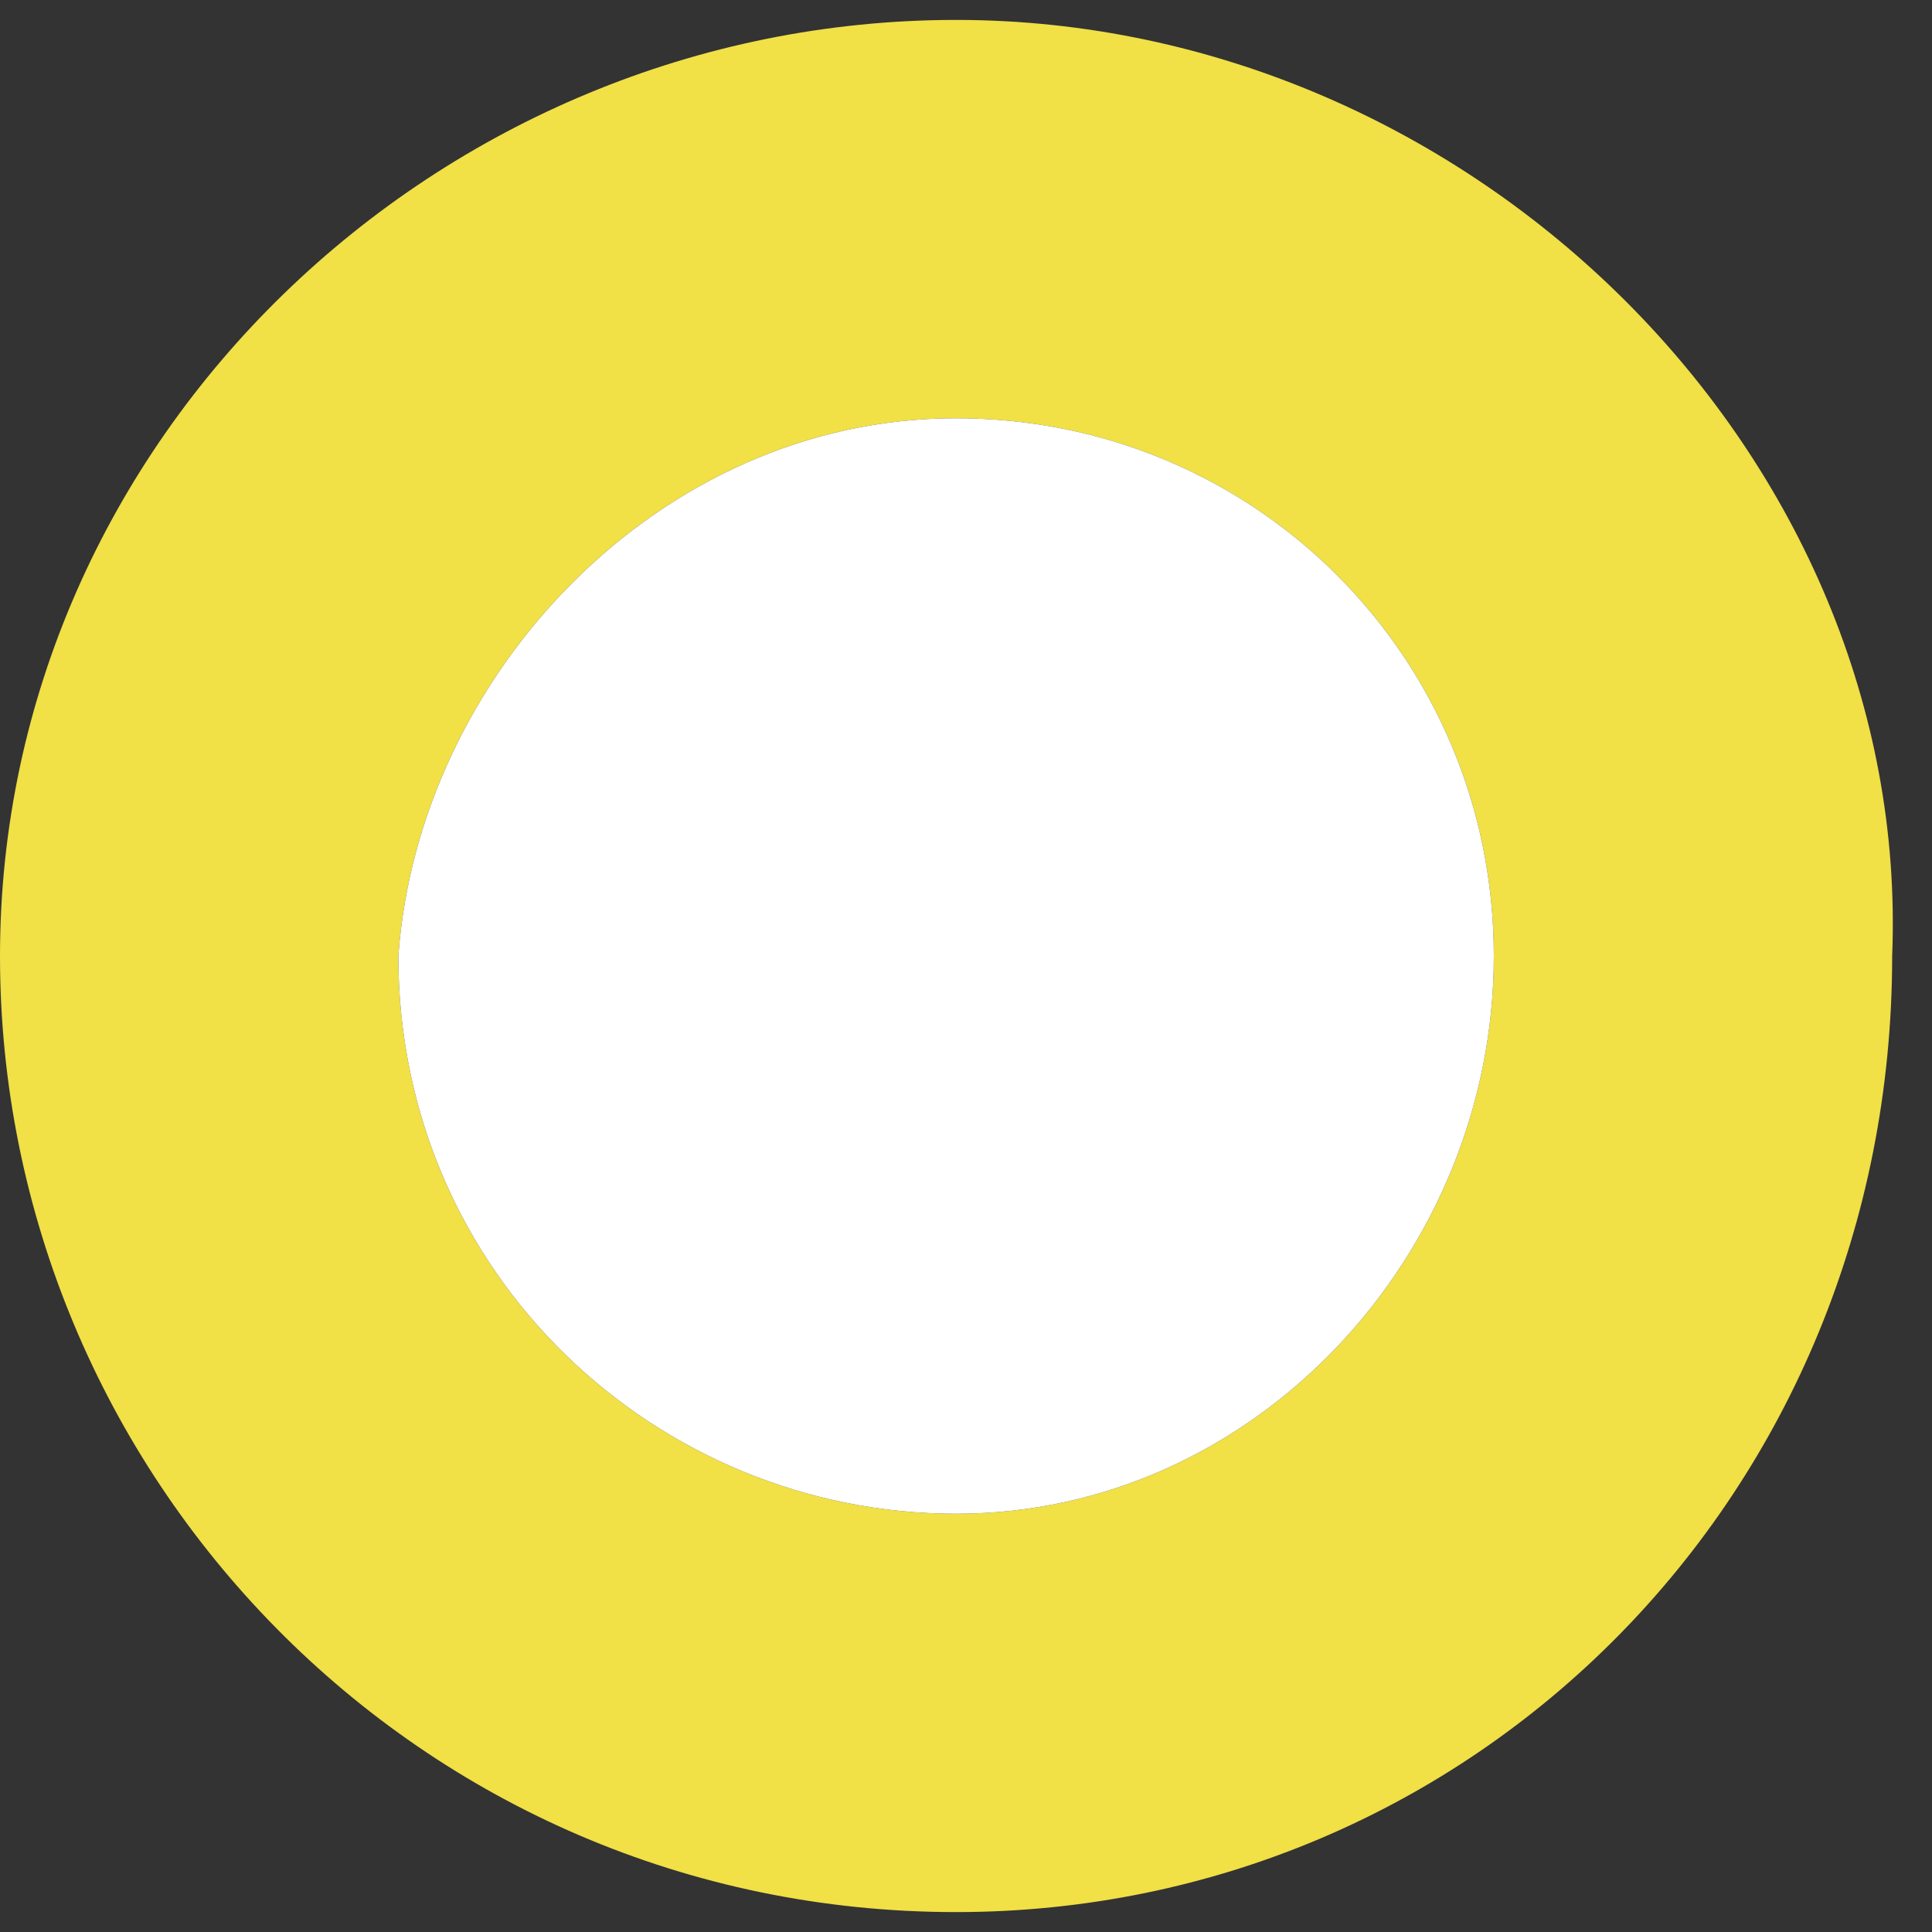 <?xml version="1.0" encoding="utf-8"?>
<!-- Generator: Adobe Illustrator 22.0.0, SVG Export Plug-In . SVG Version: 6.00 Build 0)  -->
<svg version="1.1" id="Capa_1" xmlns="http://www.w3.org/2000/svg" xmlns:xlink="http://www.w3.org/1999/xlink" x="0px" y="0px"
	 viewBox="0 0 9.7 9.7" style="enable-background:new 0 0 9.7 9.7;" xml:space="preserve">
<rect x="0" y="0" width="9.7" height="9.7" fill="#333333" stroke="none"/>
<style type="text/css">
	.st0{fill:#f1e046;}
	.st1{fill:#FFFFFF;}
</style>
<g>
	<path class="st0" d="M4.8,2.1c1.5,0,2.7,1.2,2.7,2.7S6.3,7.6,4.8,7.6S2,6.4,2,4.8C2.1,3.4,3.3,2.1,4.8,2.1 M4.8,0.1
		C2.2,0.1,0,2.2,0,4.8s2.1,4.8,4.8,4.8c2.6,0,4.7-2.1,4.7-4.8C9.6,2.3,7.4,0.1,4.8,0.1L4.8,0.1z"/>
	<path class="st1" d="M4.8,2.1c1.5,0,2.7,1.2,2.7,2.7S6.3,7.6,4.8,7.6S2,6.4,2,4.8C2.1,3.4,3.3,2.1,4.8,2.1"/>
</g>
</svg>

